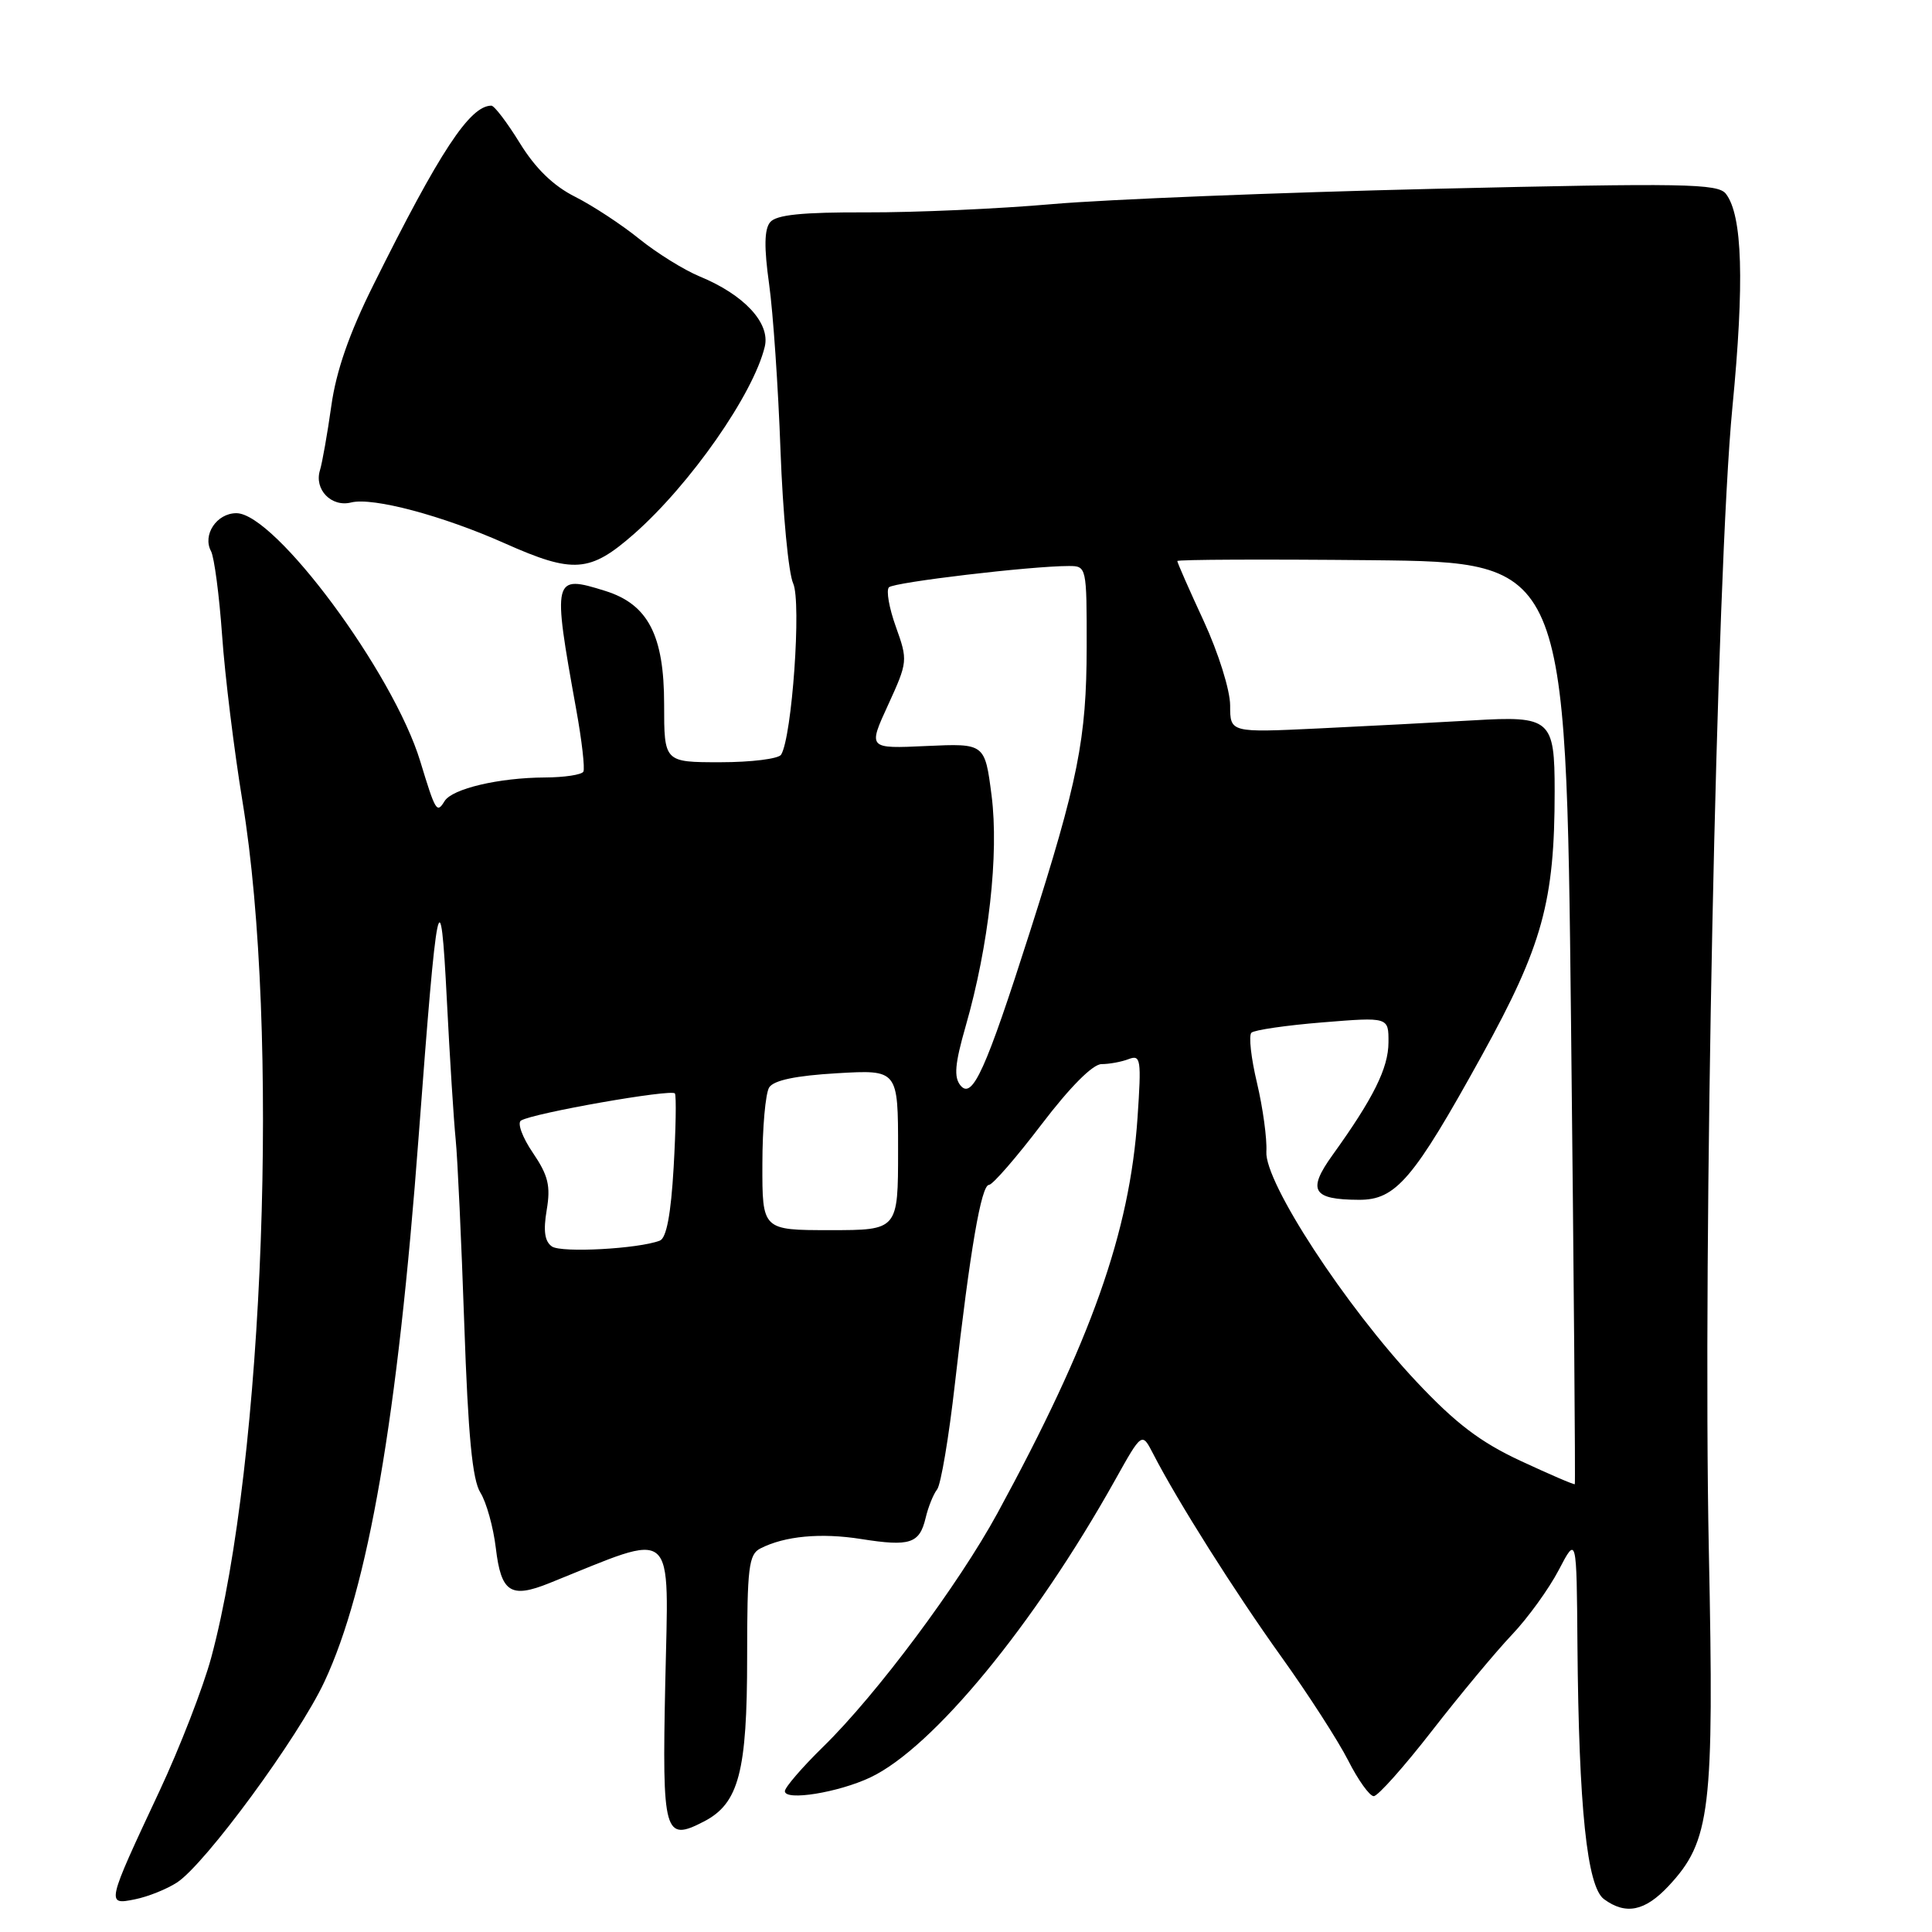 <?xml version="1.0" encoding="UTF-8" standalone="no"?>
<!DOCTYPE svg PUBLIC "-//W3C//DTD SVG 1.1//EN" "http://www.w3.org/Graphics/SVG/1.1/DTD/svg11.dtd" >
<svg xmlns="http://www.w3.org/2000/svg" xmlns:xlink="http://www.w3.org/1999/xlink" version="1.1" viewBox="0 0 256 256">
 <g >
 <path fill="currentColor"
d=" M 221.09 249.91 C 226.66 243.94 227.14 239.95 226.43 205.50 C 225.61 165.11 227.45 75.65 229.55 54.00 C 231.16 37.39 230.89 28.53 228.69 25.68 C 227.63 24.32 223.27 24.24 190.00 25.02 C 169.38 25.51 146.65 26.42 139.50 27.04 C 132.35 27.67 121.25 28.16 114.83 28.14 C 106.28 28.11 102.87 28.46 102.05 29.44 C 101.27 30.38 101.23 32.78 101.91 37.63 C 102.44 41.41 103.12 51.33 103.42 59.68 C 103.73 68.03 104.48 75.96 105.10 77.31 C 106.21 79.75 104.95 97.66 103.50 100.00 C 103.16 100.55 99.53 101.00 95.44 101.00 C 88.00 101.00 88.00 101.00 88.00 93.31 C 88.00 84.18 85.87 80.07 80.20 78.30 C 73.26 76.13 73.18 76.43 76.35 94.00 C 77.10 98.12 77.52 101.84 77.30 102.25 C 77.07 102.66 74.77 103.01 72.19 103.02 C 66.11 103.05 59.92 104.51 58.91 106.15 C 57.88 107.82 57.72 107.56 55.69 100.89 C 52.13 89.16 36.45 68.00 31.32 68.00 C 28.72 68.00 26.80 70.87 27.96 73.03 C 28.39 73.84 29.05 78.86 29.43 84.19 C 29.80 89.52 31.02 99.42 32.13 106.19 C 37.09 136.35 35.00 193.63 27.99 219.63 C 26.93 223.56 23.84 231.54 21.11 237.37 C 14.08 252.37 14.07 252.44 17.88 251.67 C 19.59 251.33 22.11 250.32 23.47 249.43 C 27.23 246.96 39.56 230.17 42.99 222.83 C 48.79 210.43 52.69 187.86 55.48 150.50 C 57.92 117.91 58.36 115.78 59.21 132.50 C 59.60 140.20 60.13 148.53 60.38 151.00 C 60.63 153.47 61.14 164.50 61.52 175.50 C 62.03 190.26 62.59 196.10 63.66 197.79 C 64.45 199.06 65.37 202.36 65.70 205.13 C 66.40 211.02 67.66 211.84 72.80 209.77 C 89.85 202.92 88.59 201.82 88.15 223.04 C 87.73 243.08 88.01 244.08 93.27 241.36 C 97.90 238.97 99.00 234.78 99.00 219.57 C 99.00 207.72 99.21 205.96 100.75 205.18 C 103.97 203.53 108.76 203.08 114.12 203.93 C 120.58 204.95 121.84 204.54 122.65 201.14 C 122.99 199.69 123.68 197.98 124.17 197.36 C 124.67 196.73 125.73 190.43 126.53 183.36 C 128.54 165.63 130.02 157.00 131.05 157.00 C 131.52 157.00 134.65 153.40 138.00 149.00 C 141.80 144.01 144.80 141.00 145.96 141.00 C 146.99 141.00 148.62 140.70 149.57 140.33 C 151.16 139.73 151.25 140.38 150.73 148.08 C 149.69 163.30 144.60 177.66 132.17 200.50 C 127.00 209.99 116.16 224.53 109.07 231.46 C 106.28 234.19 104.00 236.84 104.00 237.34 C 104.00 238.67 111.10 237.52 115.34 235.51 C 123.63 231.58 137.03 215.29 147.74 196.14 C 151.31 189.75 151.31 189.75 152.79 192.62 C 156.03 198.92 163.64 210.96 169.76 219.50 C 173.31 224.45 177.30 230.64 178.63 233.25 C 179.95 235.86 181.48 238.00 182.03 238.00 C 182.57 238.00 186.05 234.10 189.76 229.32 C 193.47 224.55 198.23 218.83 200.34 216.61 C 202.45 214.39 205.24 210.53 206.54 208.04 C 208.91 203.50 208.91 203.50 209.02 218.00 C 209.20 239.57 210.29 250.01 212.54 251.65 C 215.43 253.77 217.96 253.25 221.09 249.91 Z  M 84.01 70.75 C 91.48 64.17 99.84 52.20 101.34 45.92 C 102.08 42.80 98.59 39.05 92.71 36.63 C 90.63 35.77 87.03 33.53 84.71 31.66 C 82.39 29.78 78.57 27.27 76.22 26.08 C 73.32 24.63 70.95 22.32 68.88 18.96 C 67.20 16.23 65.50 14.00 65.11 14.00 C 62.26 14.00 58.26 20.08 49.46 37.79 C 46.28 44.17 44.54 49.17 43.90 53.79 C 43.38 57.48 42.70 61.31 42.40 62.30 C 41.60 64.85 43.90 67.24 46.53 66.58 C 49.40 65.86 58.67 68.33 66.90 72.00 C 75.97 76.04 78.17 75.88 84.01 70.75 Z  M 201.50 193.58 C 196.15 191.09 192.90 188.62 187.70 183.09 C 178.25 173.04 167.55 156.65 167.80 152.60 C 167.90 150.90 167.34 146.80 166.56 143.50 C 165.77 140.20 165.44 137.20 165.82 136.84 C 166.19 136.48 170.44 135.86 175.25 135.47 C 184.00 134.76 184.00 134.76 183.98 138.13 C 183.97 141.52 181.98 145.53 176.56 153.06 C 173.19 157.75 173.91 158.96 180.06 158.98 C 184.96 159.01 187.28 156.29 196.34 139.88 C 204.39 125.30 206.00 119.45 206.00 104.86 C 206.00 95.29 205.49 94.84 195.20 95.45 C 190.41 95.73 181.21 96.21 174.75 96.52 C 163.00 97.08 163.00 97.08 163.00 93.48 C 163.00 91.46 161.45 86.52 159.50 82.29 C 157.57 78.13 156.00 74.55 156.00 74.34 C 156.00 74.14 167.59 74.09 181.75 74.23 C 207.50 74.50 207.50 74.50 208.17 135.50 C 208.54 169.04 208.76 196.57 208.67 196.66 C 208.57 196.76 205.35 195.37 201.50 193.58 Z  M 73.14 165.17 C 72.18 164.51 71.97 163.12 72.44 160.34 C 72.98 157.14 72.65 155.76 70.60 152.74 C 69.22 150.72 68.52 148.80 69.03 148.48 C 70.63 147.49 89.04 144.26 89.43 144.89 C 89.63 145.23 89.55 149.64 89.26 154.70 C 88.90 160.90 88.31 164.05 87.43 164.39 C 84.60 165.48 74.42 166.03 73.14 165.17 Z  M 101.02 154.25 C 101.02 149.44 101.43 144.87 101.92 144.09 C 102.53 143.14 105.45 142.53 110.91 142.21 C 119.00 141.74 119.00 141.74 119.00 152.37 C 119.00 163.00 119.00 163.00 110.00 163.00 C 101.00 163.00 101.00 163.00 101.02 154.25 Z  M 127.28 143.84 C 126.37 142.74 126.52 140.98 127.96 135.96 C 131.02 125.31 132.38 113.17 131.39 105.41 C 130.50 98.50 130.50 98.50 122.76 98.85 C 115.01 99.21 115.01 99.21 117.68 93.40 C 120.29 87.70 120.30 87.50 118.71 83.06 C 117.81 80.56 117.40 78.21 117.79 77.82 C 118.47 77.15 136.61 75.00 141.61 75.00 C 143.98 75.00 144.00 75.07 143.99 85.75 C 143.97 97.89 142.87 103.43 136.46 123.50 C 130.62 141.79 128.85 145.72 127.28 143.84 Z "/>
</g>
</svg>